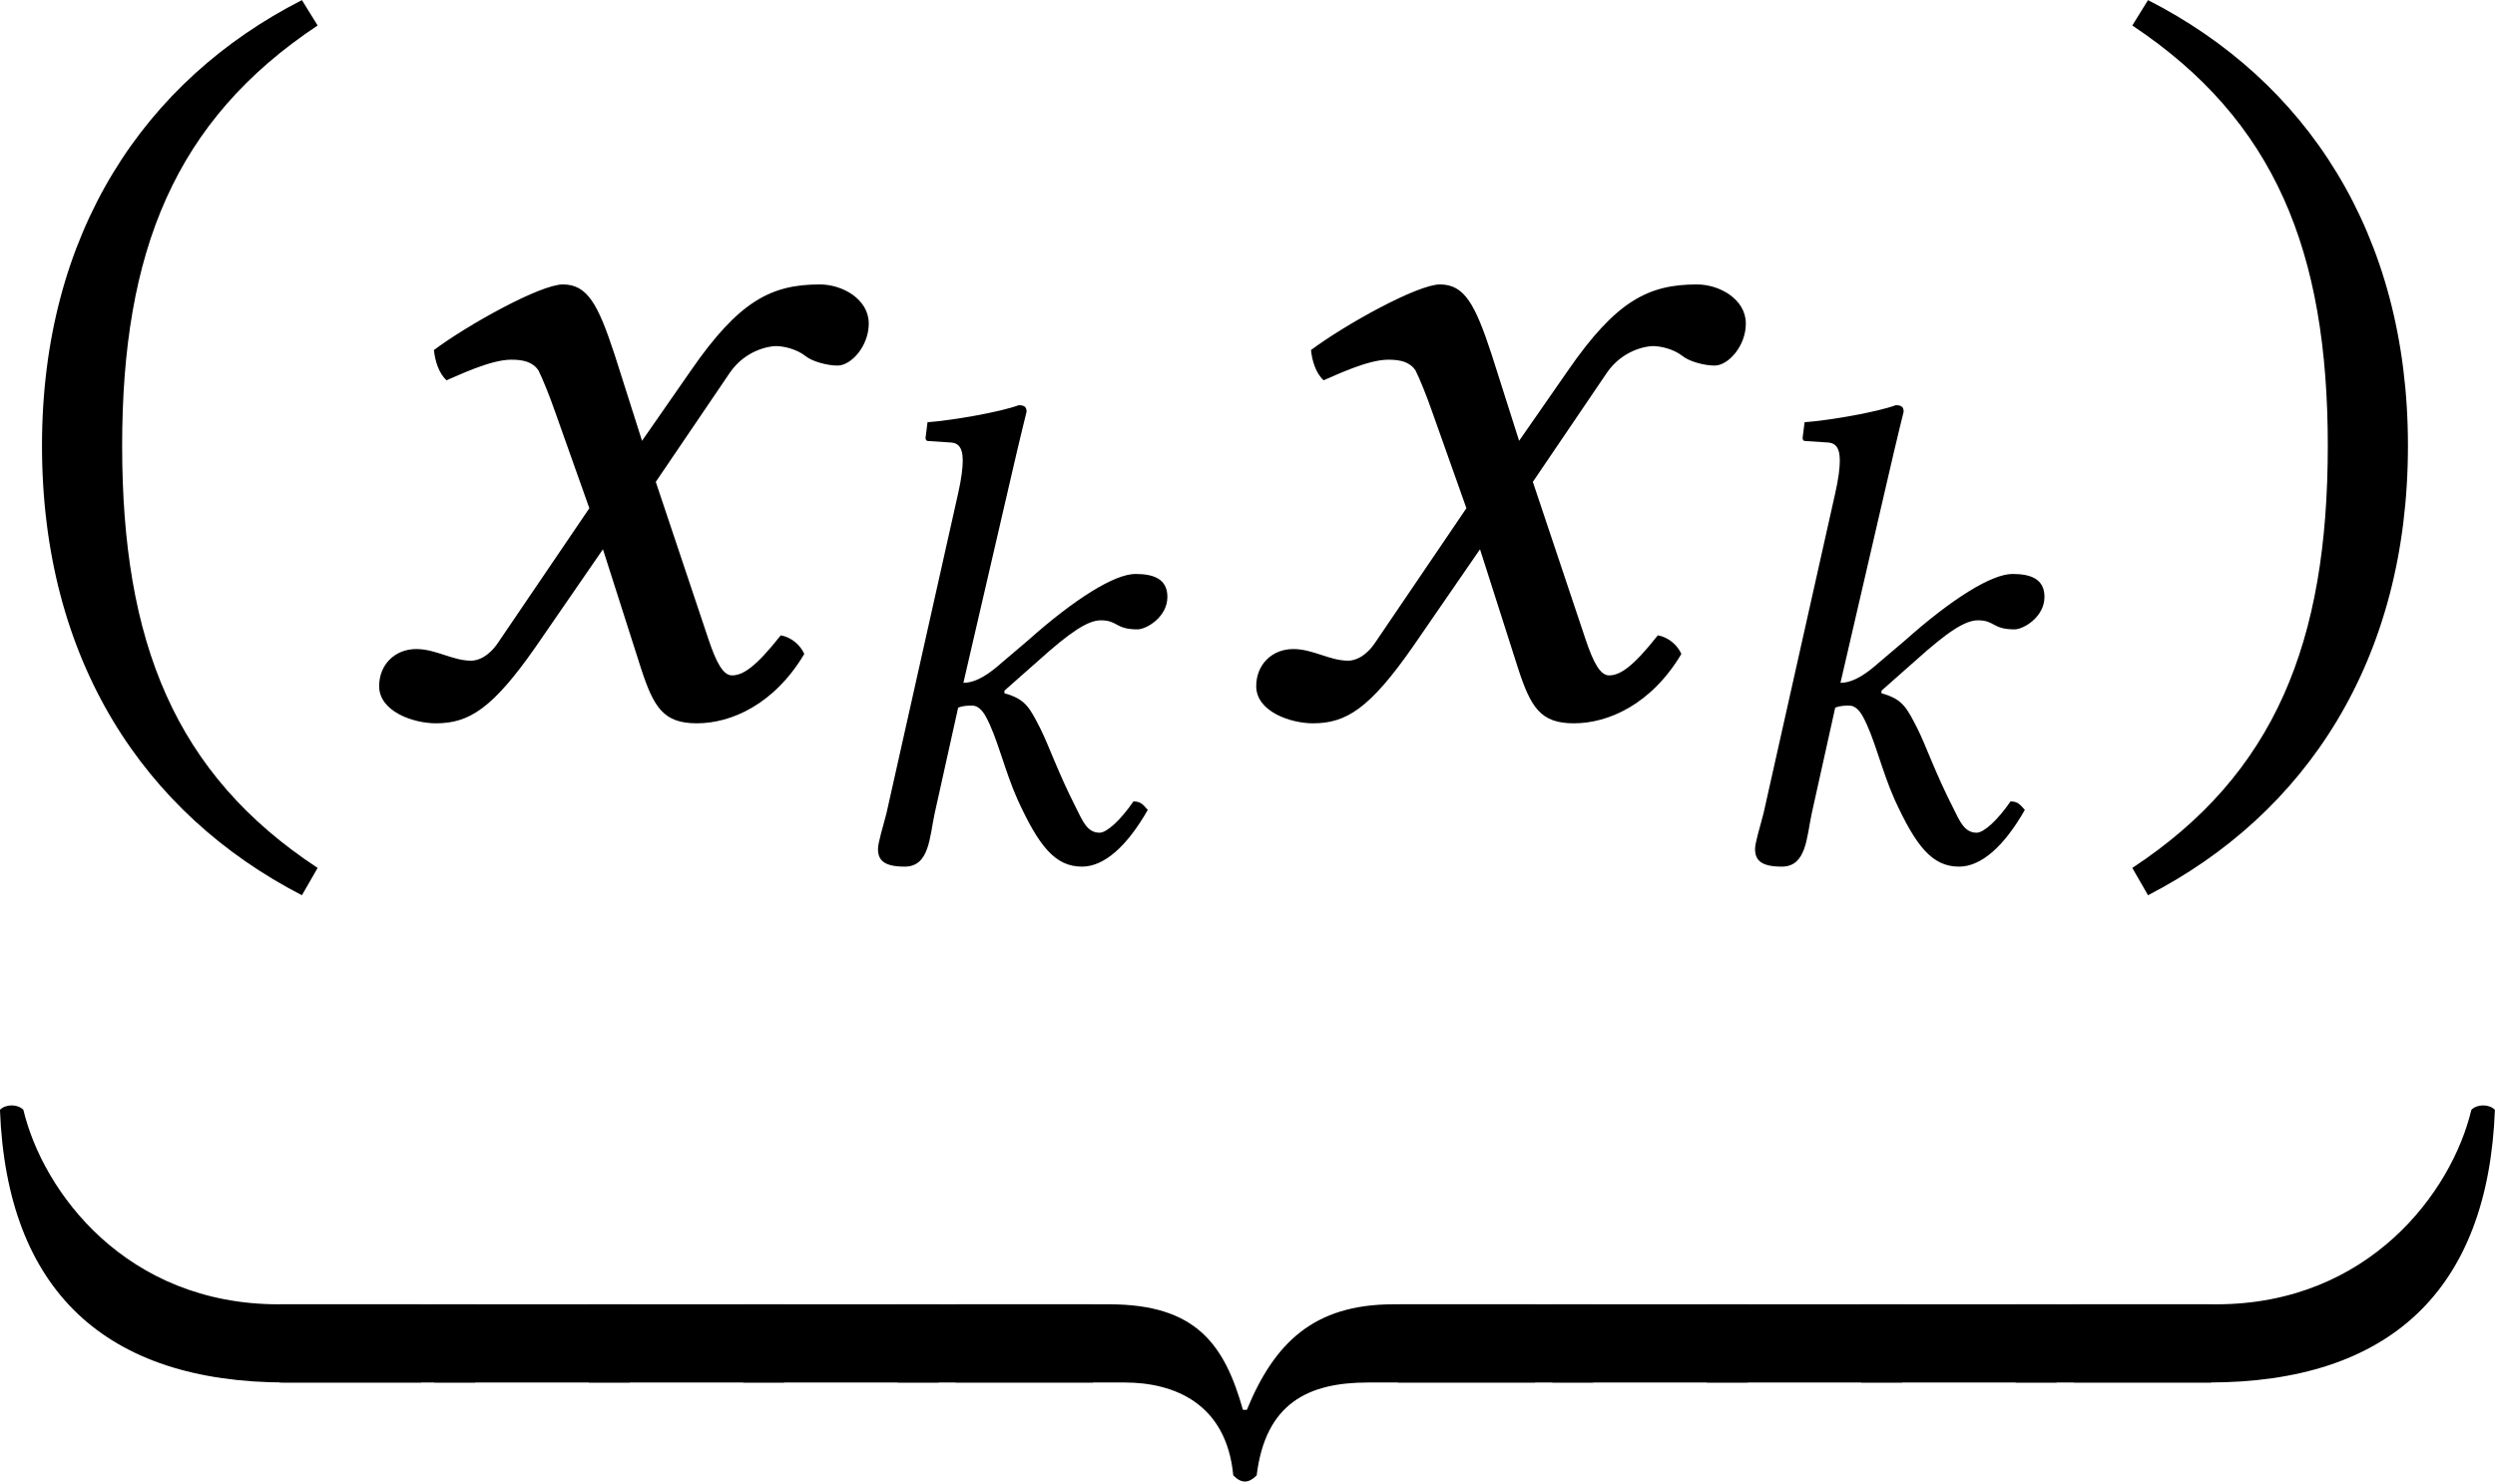 <?xml version='1.0' encoding='UTF-8'?>
<!-- This file was generated by dvisvgm 3.2.2 -->
<svg version='1.1' xmlns='http://www.w3.org/2000/svg' xmlns:xlink='http://www.w3.org/1999/xlink' width='42.725pt' height='25.415pt' viewBox='418.017 140.208 42.725 25.415'>
<defs>
<use id='g30-120' xlink:href='#g1-120' transform='scale(1.714)'/>
<use id='g30-171' xlink:href='#g1-171' transform='scale(1.714)'/>
<use id='g30-172' xlink:href='#g1-172' transform='scale(1.714)'/>
<use id='g30-173' xlink:href='#g1-173' transform='scale(1.714)'/>
<use id='g30-175' xlink:href='#g1-175' transform='scale(1.714)'/>
<path id='g3-46' d='M.3-1.911C.3-.377 1.032 .718 2.155 1.297L2.267 1.102C1.248 .432 .872-.509 .872-1.911C.872-3.299 1.248-4.233 2.267-4.91L2.155-5.091C1.032-4.519 .3-3.431 .3-1.911Z'/>
<path id='g3-47' d='M2.183-1.911C2.183-3.431 1.451-4.519 .328-5.091L.216-4.91C1.234-4.233 1.611-3.299 1.611-1.911C1.611-.509 1.234 .432 .216 1.102L.328 1.297C1.451 .718 2.183-.377 2.183-1.911Z'/>
<path id='g1-107' d='M.586-.502C.551-.363 .495-.188 .495-.119C.495 0 .558 .07 .781 .07C1.046 .07 1.046-.244 1.102-.502L1.353-1.632C1.409-1.653 1.458-1.653 1.506-1.653C1.562-1.653 1.611-1.604 1.646-1.541C1.771-1.318 1.848-.962 1.988-.649C2.218-.146 2.392 .07 2.678 .07C2.915 .07 3.159-.146 3.382-.537C3.333-.593 3.306-.628 3.229-.628C3.089-.425 2.943-.293 2.866-.293C2.734-.293 2.685-.418 2.615-.558C2.42-.941 2.329-1.213 2.232-1.409C2.12-1.625 2.078-1.723 1.848-1.785V-1.813L2.211-2.134C2.552-2.441 2.741-2.566 2.88-2.566C3.062-2.566 3.034-2.469 3.271-2.469C3.368-2.469 3.592-2.601 3.592-2.817C3.592-3.013 3.438-3.062 3.25-3.062C3.027-3.062 2.601-2.797 2.099-2.35L1.82-2.113C1.702-2.008 1.555-1.897 1.409-1.897L1.911-4.066C2.015-4.519 2.085-4.798 2.085-4.798C2.085-4.847 2.064-4.868 2.001-4.868C1.813-4.798 1.311-4.707 1.025-4.686L1.004-4.519C1.004-4.498 1.011-4.484 1.039-4.484L1.255-4.47C1.346-4.47 1.402-4.428 1.402-4.275C1.402-4.198 1.388-4.08 1.353-3.926L.586-.502Z'/>
<path id='g1-120' d='M.488-.46C.335-.46 .223-.349 .223-.195C.223-.014 .467 .07 .628 .07C.865 .07 1.032-.035 1.339-.474L1.82-1.172L2.092-.321C2.183-.042 2.253 .07 2.49 .07C2.734 .07 3.041-.063 3.257-.425C3.229-.488 3.166-.544 3.089-.558C2.908-.328 2.817-.272 2.741-.272C2.678-.272 2.629-.363 2.573-.53L2.197-1.653L2.727-2.434C2.838-2.594 3.006-2.622 3.055-2.622C3.11-2.622 3.201-2.601 3.264-2.552C3.313-2.511 3.424-2.483 3.494-2.483C3.592-2.483 3.717-2.622 3.717-2.783C3.717-2.957 3.529-3.062 3.368-3.062C3.02-3.062 2.79-2.943 2.448-2.448L2.099-1.946L1.904-2.559C1.785-2.922 1.709-3.062 1.534-3.062C1.374-3.062 .858-2.776 .614-2.594C.621-2.518 .649-2.427 .704-2.378C.788-2.413 1.018-2.525 1.165-2.525C1.248-2.525 1.318-2.511 1.36-2.448C1.388-2.392 1.437-2.273 1.478-2.155L1.723-1.465L1.074-.509C1.004-.404 .928-.377 .879-.377C.746-.377 .628-.46 .488-.46Z'/>
<path id='g1-171' d='M3.006 0V-.558H1.988C.9-.558 .307-1.36 .167-1.946C.126-1.988 .042-1.988 0-1.946C.049-.656 .753 0 2.043 0H3.006Z'/>
<path id='g1-172' d='M0 0H.962C2.253 0 2.957-.656 3.006-1.946C2.964-1.988 2.88-1.988 2.838-1.946C2.699-1.36 2.106-.558 1.018-.558H0V0Z'/>
<path id='g1-173' d='M0 0H1.395V-.558H0V0Z'/>
<path id='g1-175' d='M0-.558V0H1.206C1.555 0 1.932 .146 1.981 .663C2.043 .725 2.092 .718 2.148 .663C2.211 .146 2.518 0 2.943 0H4.135V-.558H3.124C2.552-.558 2.273-.279 2.078 .195H2.05C1.918-.272 1.716-.558 1.095-.558H0Z'/>
<use id='g33-46' xlink:href='#g3-46' transform='scale(1.714)'/>
<use id='g33-47' xlink:href='#g3-47' transform='scale(1.714)'/>
<use id='g29-107' xlink:href='#g1-107' transform='scale(1.143)'/>
</defs>
<g id='page1' transform='matrix(1.4 0 0 1.4 0 0)'>
<use x='298.583' y='108.876' xlink:href='#g33-46'/>
<use x='302.839' y='108.876' xlink:href='#g30-120'/>
<use x='308.757' y='110.669' xlink:href='#g29-107'/>
<use x='313.567' y='108.876' xlink:href='#g30-120'/>
<use x='319.485' y='110.669' xlink:href='#g29-107'/>
<use x='324.295' y='108.876' xlink:href='#g33-47'/>
<use x='298.583' y='117.059' xlink:href='#g30-171'/>
<use x='302.007' y='117.059' xlink:href='#g30-173'/>
<use x='303.896' y='117.059' xlink:href='#g30-173'/>
<use x='305.785' y='117.059' xlink:href='#g30-173'/>
<use x='307.674' y='117.059' xlink:href='#g30-173'/>
<use x='309.563' y='117.059' xlink:href='#g30-173'/>
<use x='310.273' y='117.059' xlink:href='#g30-175'/>
<use x='315.682' y='117.059' xlink:href='#g30-173'/>
<use x='317.571' y='117.059' xlink:href='#g30-173'/>
<use x='319.46' y='117.059' xlink:href='#g30-173'/>
<use x='321.349' y='117.059' xlink:href='#g30-173'/>
<use x='323.238' y='117.059' xlink:href='#g30-173'/>
<use x='323.948' y='117.059' xlink:href='#g30-172'/>
</g>
</svg>